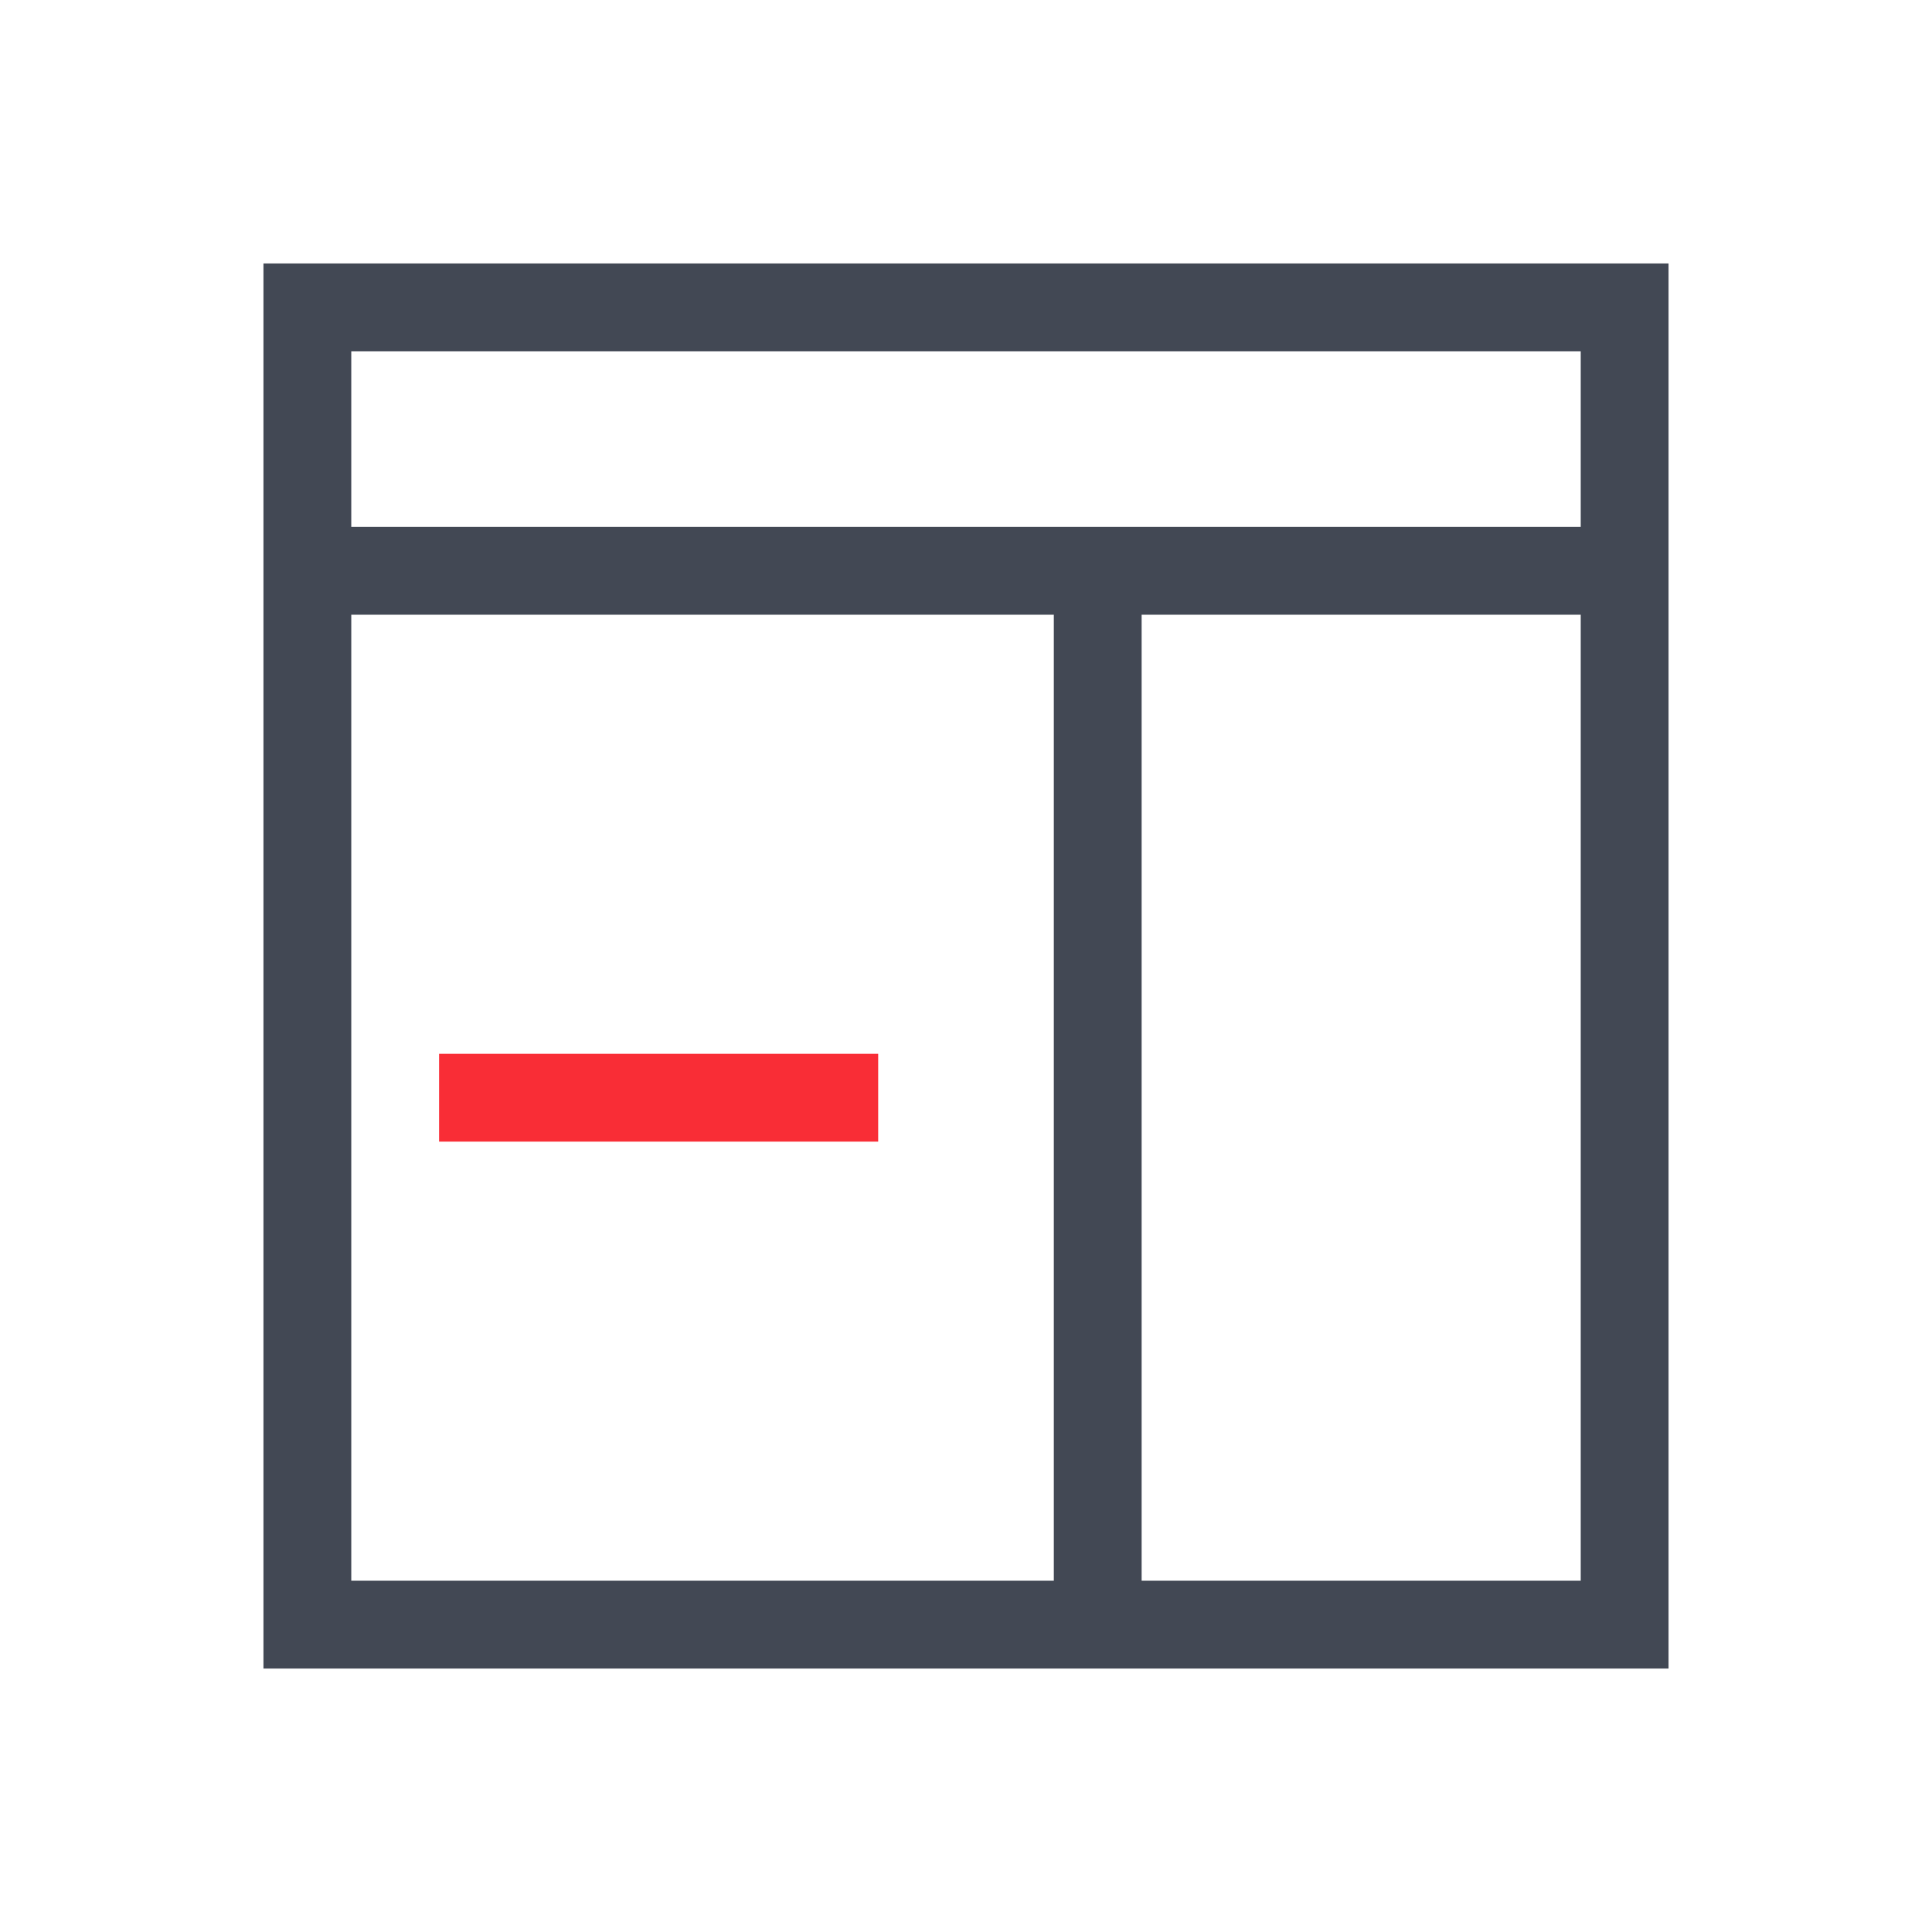<svg xmlns="http://www.w3.org/2000/svg" xmlns:svg="http://www.w3.org/2000/svg" id="svg4359" width="22" height="22" version="1.1"><g id="layer1" transform="translate(0,-26)"><path id="rect4123" fill="#424854" fill-opacity="1" stroke="none" d="m 19,29 0,1 0,2 0,1 0,12 -1,0 -5,0 -1,0 -8,0 -1,0 0,-1 0,-11 0,-1 0,-2 0,-1 1,0 14,0 1,0 z m -1,1 -14,0 0,2 14,0 0,-2 z m 0,3 -5,0 0,11 5,0 0,-11 z m -6,0 -8,0 0,11 8,0 0,-11 z" opacity="1"/><rect id="rect4192" width="5" height="1" x="-10" y="38" fill="#f92d36" fill-opacity="1" stroke="none" stroke-dasharray="none" stroke-miterlimit="4" stroke-opacity=".55" stroke-width="2.8" opacity="1" transform="scale(-1,1)"/></g></svg>